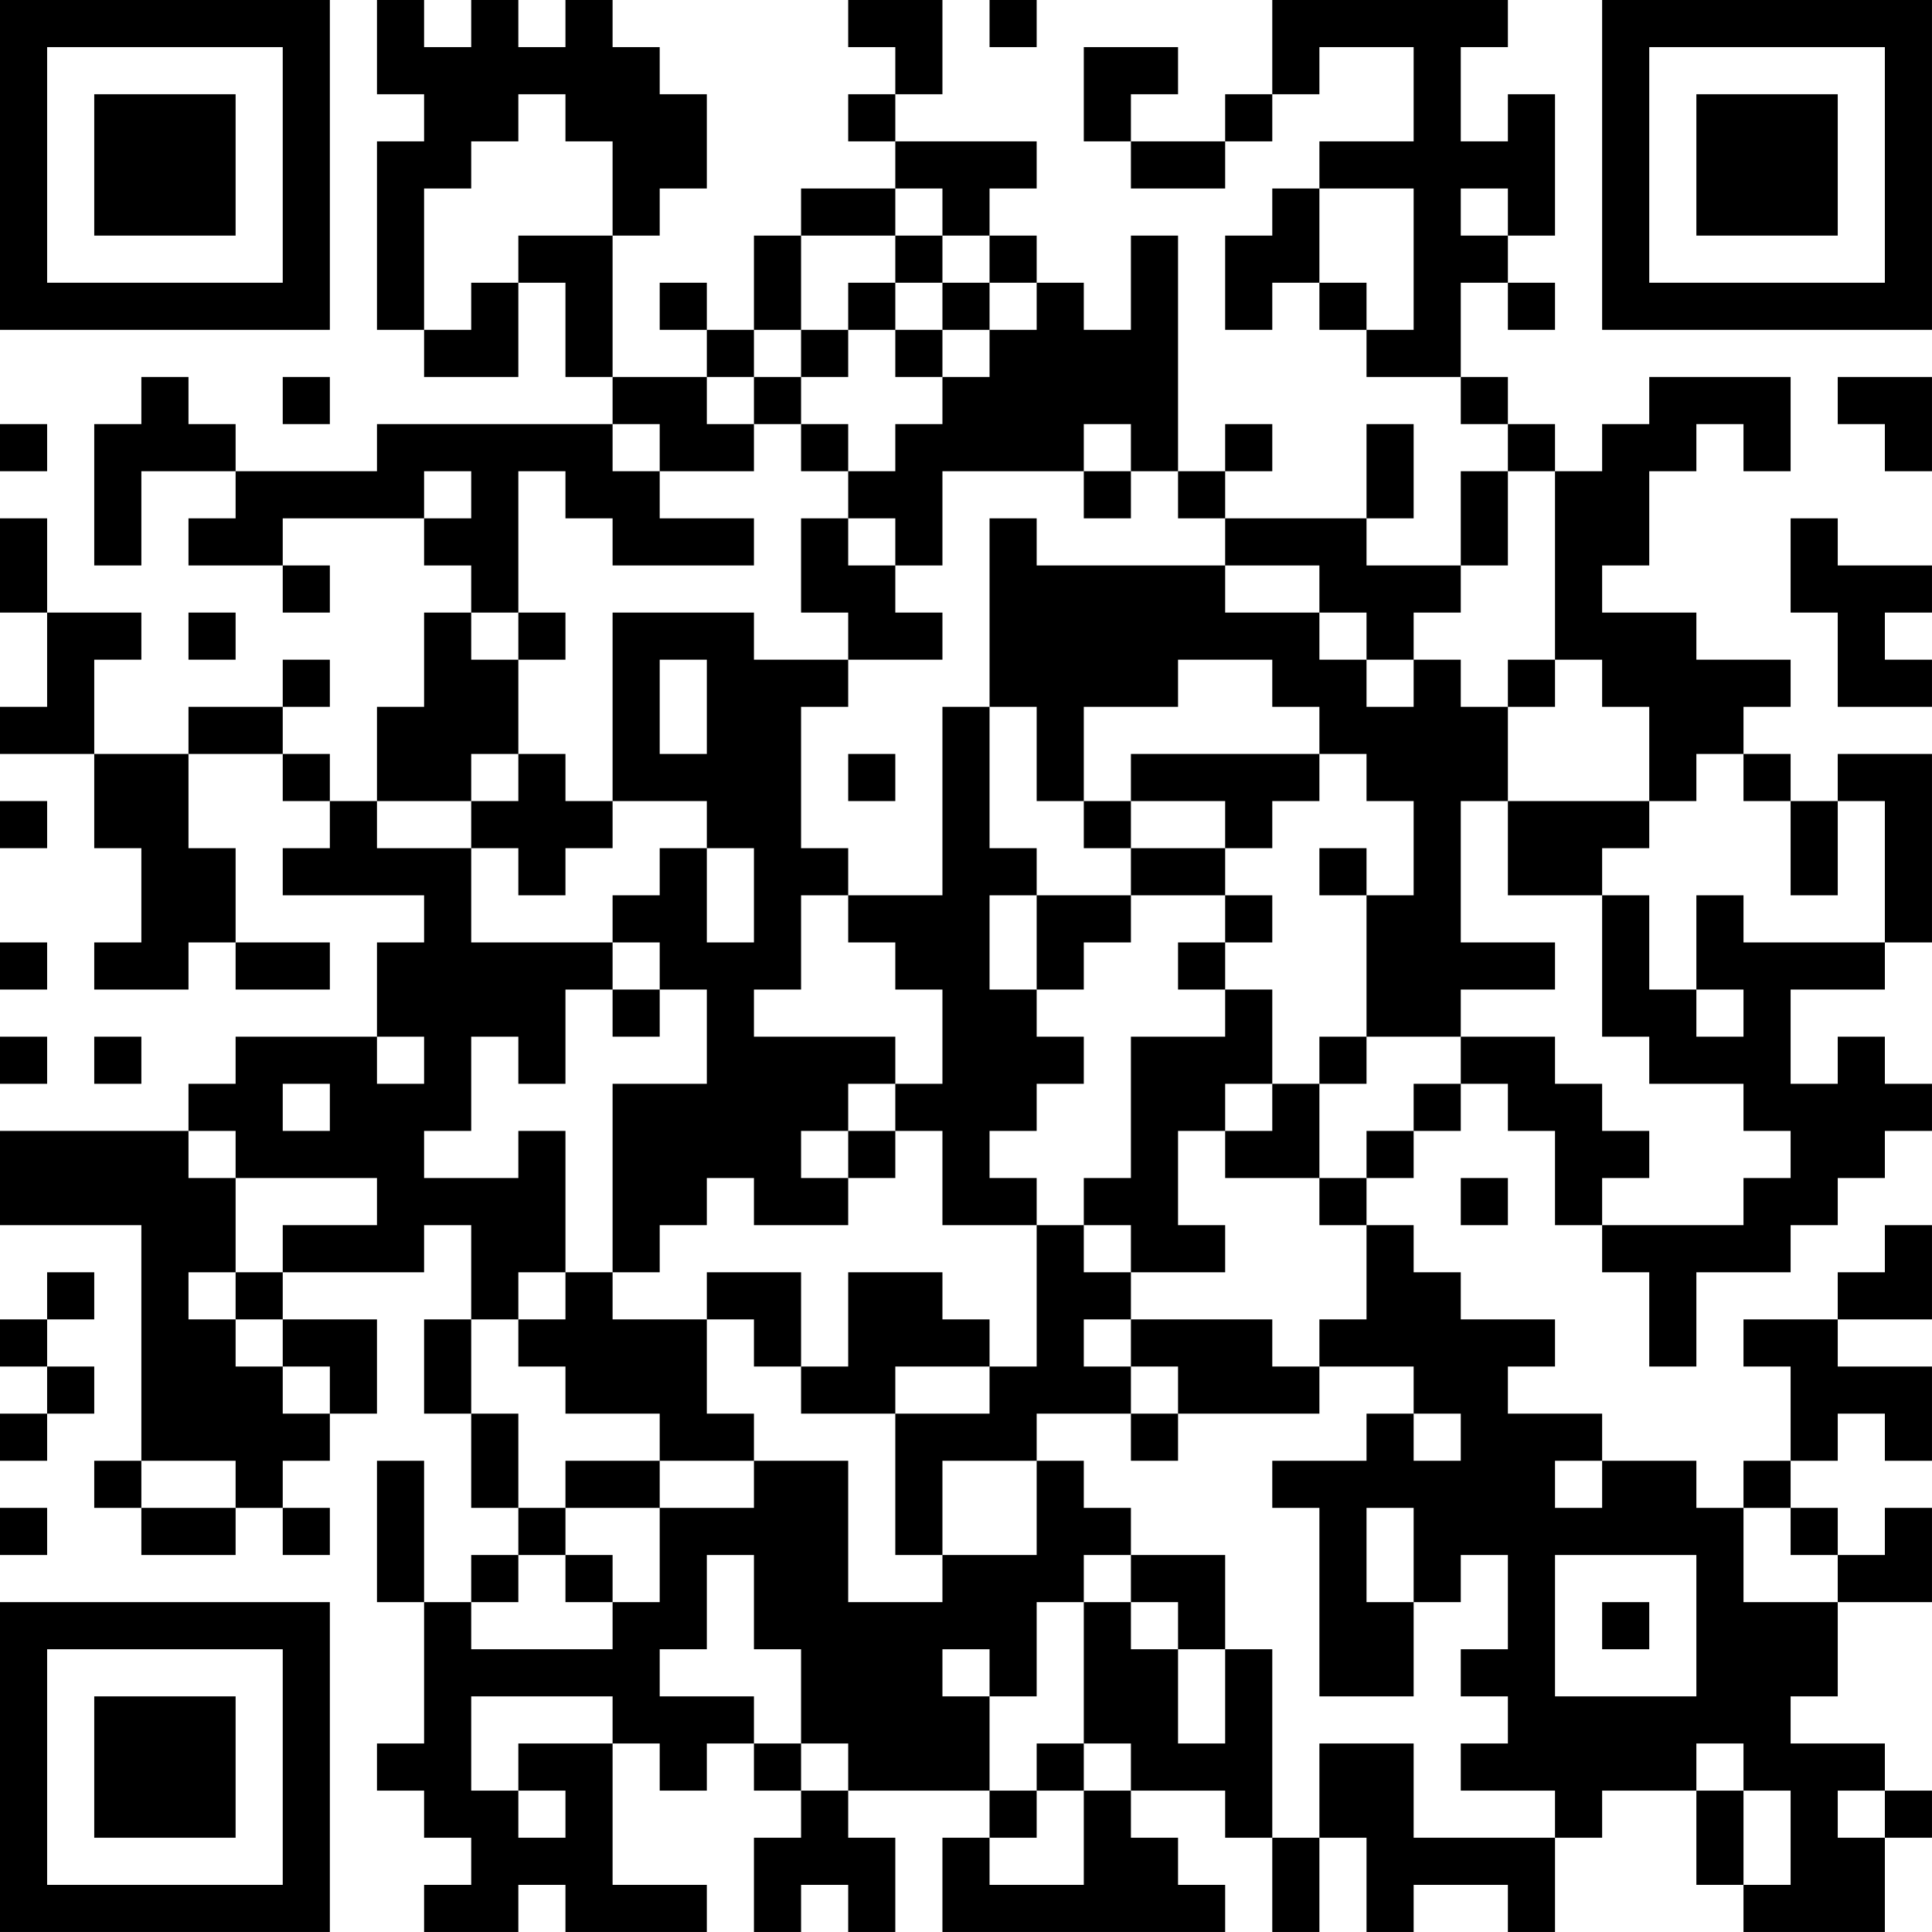 <?xml version="1.0" encoding="UTF-8"?>
<svg xmlns="http://www.w3.org/2000/svg" version="1.1" width="200" height="200" viewBox="0 0 200 200"><rect x="0" y="0" width="200" height="200" fill="#ffffff"/><g transform="scale(4.878)"><g transform="translate(0,0)"><path fill-rule="evenodd" d="M8 0L8 2L9 2L9 3L8 3L8 7L9 7L9 8L11 8L11 6L12 6L12 8L13 8L13 9L8 9L8 10L5 10L5 9L4 9L4 8L3 8L3 9L2 9L2 12L3 12L3 10L5 10L5 11L4 11L4 12L6 12L6 13L7 13L7 12L6 12L6 11L9 11L9 12L10 12L10 13L9 13L9 15L8 15L8 17L7 17L7 16L6 16L6 15L7 15L7 14L6 14L6 15L4 15L4 16L2 16L2 14L3 14L3 13L1 13L1 11L0 11L0 13L1 13L1 15L0 15L0 16L2 16L2 18L3 18L3 20L2 20L2 21L4 21L4 20L5 20L5 21L7 21L7 20L5 20L5 18L4 18L4 16L6 16L6 17L7 17L7 18L6 18L6 19L9 19L9 20L8 20L8 22L5 22L5 23L4 23L4 24L0 24L0 26L3 26L3 31L2 31L2 32L3 32L3 33L5 33L5 32L6 32L6 33L7 33L7 32L6 32L6 31L7 31L7 30L8 30L8 28L6 28L6 27L9 27L9 26L10 26L10 28L9 28L9 30L10 30L10 32L11 32L11 33L10 33L10 34L9 34L9 31L8 31L8 34L9 34L9 37L8 37L8 38L9 38L9 39L10 39L10 40L9 40L9 41L11 41L11 40L12 40L12 41L15 41L15 40L13 40L13 37L14 37L14 38L15 38L15 37L16 37L16 38L17 38L17 39L16 39L16 41L17 41L17 40L18 40L18 41L19 41L19 39L18 39L18 38L21 38L21 39L20 39L20 41L26 41L26 40L25 40L25 39L24 39L24 38L26 38L26 39L27 39L27 41L28 41L28 39L29 39L29 41L30 41L30 40L32 40L32 41L33 41L33 39L34 39L34 38L36 38L36 40L37 40L37 41L40 41L40 39L41 39L41 38L40 38L40 37L38 37L38 36L39 36L39 34L41 34L41 32L40 32L40 33L39 33L39 32L38 32L38 31L39 31L39 30L40 30L40 31L41 31L41 29L39 29L39 28L41 28L41 26L40 26L40 27L39 27L39 28L37 28L37 29L38 29L38 31L37 31L37 32L36 32L36 31L34 31L34 30L32 30L32 29L33 29L33 28L31 28L31 27L30 27L30 26L29 26L29 25L30 25L30 24L31 24L31 23L32 23L32 24L33 24L33 26L34 26L34 27L35 27L35 29L36 29L36 27L38 27L38 26L39 26L39 25L40 25L40 24L41 24L41 23L40 23L40 22L39 22L39 23L38 23L38 21L40 21L40 20L41 20L41 16L39 16L39 17L38 17L38 16L37 16L37 15L38 15L38 14L36 14L36 13L34 13L34 12L35 12L35 10L36 10L36 9L37 9L37 10L38 10L38 8L35 8L35 9L34 9L34 10L33 10L33 9L32 9L32 8L31 8L31 6L32 6L32 7L33 7L33 6L32 6L32 5L33 5L33 2L32 2L32 3L31 3L31 1L32 1L32 0L27 0L27 2L26 2L26 3L24 3L24 2L25 2L25 1L23 1L23 3L24 3L24 4L26 4L26 3L27 3L27 2L28 2L28 1L30 1L30 3L28 3L28 4L27 4L27 5L26 5L26 7L27 7L27 6L28 6L28 7L29 7L29 8L31 8L31 9L32 9L32 10L31 10L31 12L29 12L29 11L30 11L30 9L29 9L29 11L26 11L26 10L27 10L27 9L26 9L26 10L25 10L25 5L24 5L24 7L23 7L23 6L22 6L22 5L21 5L21 4L22 4L22 3L19 3L19 2L20 2L20 0L18 0L18 1L19 1L19 2L18 2L18 3L19 3L19 4L17 4L17 5L16 5L16 7L15 7L15 6L14 6L14 7L15 7L15 8L13 8L13 5L14 5L14 4L15 4L15 2L14 2L14 1L13 1L13 0L12 0L12 1L11 1L11 0L10 0L10 1L9 1L9 0ZM21 0L21 1L22 1L22 0ZM11 2L11 3L10 3L10 4L9 4L9 7L10 7L10 6L11 6L11 5L13 5L13 3L12 3L12 2ZM19 4L19 5L17 5L17 7L16 7L16 8L15 8L15 9L16 9L16 10L14 10L14 9L13 9L13 10L14 10L14 11L16 11L16 12L13 12L13 11L12 11L12 10L11 10L11 13L10 13L10 14L11 14L11 16L10 16L10 17L8 17L8 18L10 18L10 20L13 20L13 21L12 21L12 23L11 23L11 22L10 22L10 24L9 24L9 25L11 25L11 24L12 24L12 27L11 27L11 28L10 28L10 30L11 30L11 32L12 32L12 33L11 33L11 34L10 34L10 35L13 35L13 34L14 34L14 32L16 32L16 31L18 31L18 34L20 34L20 33L22 33L22 31L23 31L23 32L24 32L24 33L23 33L23 34L22 34L22 36L21 36L21 35L20 35L20 36L21 36L21 38L22 38L22 39L21 39L21 40L23 40L23 38L24 38L24 37L23 37L23 34L24 34L24 35L25 35L25 37L26 37L26 35L27 35L27 39L28 39L28 37L30 37L30 39L33 39L33 38L31 38L31 37L32 37L32 36L31 36L31 35L32 35L32 33L31 33L31 34L30 34L30 32L29 32L29 34L30 34L30 36L28 36L28 32L27 32L27 31L29 31L29 30L30 30L30 31L31 31L31 30L30 30L30 29L28 29L28 28L29 28L29 26L28 26L28 25L29 25L29 24L30 24L30 23L31 23L31 22L33 22L33 23L34 23L34 24L35 24L35 25L34 25L34 26L37 26L37 25L38 25L38 24L37 24L37 23L35 23L35 22L34 22L34 19L35 19L35 21L36 21L36 22L37 22L37 21L36 21L36 19L37 19L37 20L40 20L40 17L39 17L39 19L38 19L38 17L37 17L37 16L36 16L36 17L35 17L35 15L34 15L34 14L33 14L33 10L32 10L32 12L31 12L31 13L30 13L30 14L29 14L29 13L28 13L28 12L26 12L26 11L25 11L25 10L24 10L24 9L23 9L23 10L20 10L20 12L19 12L19 11L18 11L18 10L19 10L19 9L20 9L20 8L21 8L21 7L22 7L22 6L21 6L21 5L20 5L20 4ZM28 4L28 6L29 6L29 7L30 7L30 4ZM31 4L31 5L32 5L32 4ZM19 5L19 6L18 6L18 7L17 7L17 8L16 8L16 9L17 9L17 10L18 10L18 9L17 9L17 8L18 8L18 7L19 7L19 8L20 8L20 7L21 7L21 6L20 6L20 5ZM19 6L19 7L20 7L20 6ZM6 8L6 9L7 9L7 8ZM39 8L39 9L40 9L40 10L41 10L41 8ZM0 9L0 10L1 10L1 9ZM9 10L9 11L10 11L10 10ZM23 10L23 11L24 11L24 10ZM17 11L17 13L18 13L18 14L16 14L16 13L13 13L13 17L12 17L12 16L11 16L11 17L10 17L10 18L11 18L11 19L12 19L12 18L13 18L13 17L15 17L15 18L14 18L14 19L13 19L13 20L14 20L14 21L13 21L13 22L14 22L14 21L15 21L15 23L13 23L13 27L12 27L12 28L11 28L11 29L12 29L12 30L14 30L14 31L12 31L12 32L14 32L14 31L16 31L16 30L15 30L15 28L16 28L16 29L17 29L17 30L19 30L19 33L20 33L20 31L22 31L22 30L24 30L24 31L25 31L25 30L28 30L28 29L27 29L27 28L24 28L24 27L26 27L26 26L25 26L25 24L26 24L26 25L28 25L28 23L29 23L29 22L31 22L31 21L33 21L33 20L31 20L31 17L32 17L32 19L34 19L34 18L35 18L35 17L32 17L32 15L33 15L33 14L32 14L32 15L31 15L31 14L30 14L30 15L29 15L29 14L28 14L28 13L26 13L26 12L22 12L22 11L21 11L21 15L20 15L20 19L18 19L18 18L17 18L17 15L18 15L18 14L20 14L20 13L19 13L19 12L18 12L18 11ZM38 11L38 13L39 13L39 15L41 15L41 14L40 14L40 13L41 13L41 12L39 12L39 11ZM4 13L4 14L5 14L5 13ZM11 13L11 14L12 14L12 13ZM14 14L14 16L15 16L15 14ZM25 14L25 15L23 15L23 17L22 17L22 15L21 15L21 18L22 18L22 19L21 19L21 21L22 21L22 22L23 22L23 23L22 23L22 24L21 24L21 25L22 25L22 26L20 26L20 24L19 24L19 23L20 23L20 21L19 21L19 20L18 20L18 19L17 19L17 21L16 21L16 22L19 22L19 23L18 23L18 24L17 24L17 25L18 25L18 26L16 26L16 25L15 25L15 26L14 26L14 27L13 27L13 28L15 28L15 27L17 27L17 29L18 29L18 27L20 27L20 28L21 28L21 29L19 29L19 30L21 30L21 29L22 29L22 26L23 26L23 27L24 27L24 26L23 26L23 25L24 25L24 22L26 22L26 21L27 21L27 23L26 23L26 24L27 24L27 23L28 23L28 22L29 22L29 19L30 19L30 17L29 17L29 16L28 16L28 15L27 15L27 14ZM18 16L18 17L19 17L19 16ZM24 16L24 17L23 17L23 18L24 18L24 19L22 19L22 21L23 21L23 20L24 20L24 19L26 19L26 20L25 20L25 21L26 21L26 20L27 20L27 19L26 19L26 18L27 18L27 17L28 17L28 16ZM0 17L0 18L1 18L1 17ZM24 17L24 18L26 18L26 17ZM15 18L15 20L16 20L16 18ZM28 18L28 19L29 19L29 18ZM0 20L0 21L1 21L1 20ZM0 22L0 23L1 23L1 22ZM2 22L2 23L3 23L3 22ZM8 22L8 23L9 23L9 22ZM6 23L6 24L7 24L7 23ZM4 24L4 25L5 25L5 27L4 27L4 28L5 28L5 29L6 29L6 30L7 30L7 29L6 29L6 28L5 28L5 27L6 27L6 26L8 26L8 25L5 25L5 24ZM18 24L18 25L19 25L19 24ZM31 25L31 26L32 26L32 25ZM1 27L1 28L0 28L0 29L1 29L1 30L0 30L0 31L1 31L1 30L2 30L2 29L1 29L1 28L2 28L2 27ZM23 28L23 29L24 29L24 30L25 30L25 29L24 29L24 28ZM3 31L3 32L5 32L5 31ZM33 31L33 32L34 32L34 31ZM0 32L0 33L1 33L1 32ZM37 32L37 34L39 34L39 33L38 33L38 32ZM12 33L12 34L13 34L13 33ZM15 33L15 35L14 35L14 36L16 36L16 37L17 37L17 38L18 38L18 37L17 37L17 35L16 35L16 33ZM24 33L24 34L25 34L25 35L26 35L26 33ZM33 33L33 36L36 36L36 33ZM34 34L34 35L35 35L35 34ZM10 36L10 38L11 38L11 39L12 39L12 38L11 38L11 37L13 37L13 36ZM22 37L22 38L23 38L23 37ZM36 37L36 38L37 38L37 40L38 40L38 38L37 38L37 37ZM39 38L39 39L40 39L40 38ZM0 0L0 7L7 7L7 0ZM1 1L1 6L6 6L6 1ZM2 2L2 5L5 5L5 2ZM34 0L34 7L41 7L41 0ZM35 1L35 6L40 6L40 1ZM36 2L36 5L39 5L39 2ZM0 34L0 41L7 41L7 34ZM1 35L1 40L6 40L6 35ZM2 36L2 39L5 39L5 36Z" fill="#000000"/></g></g></svg>
